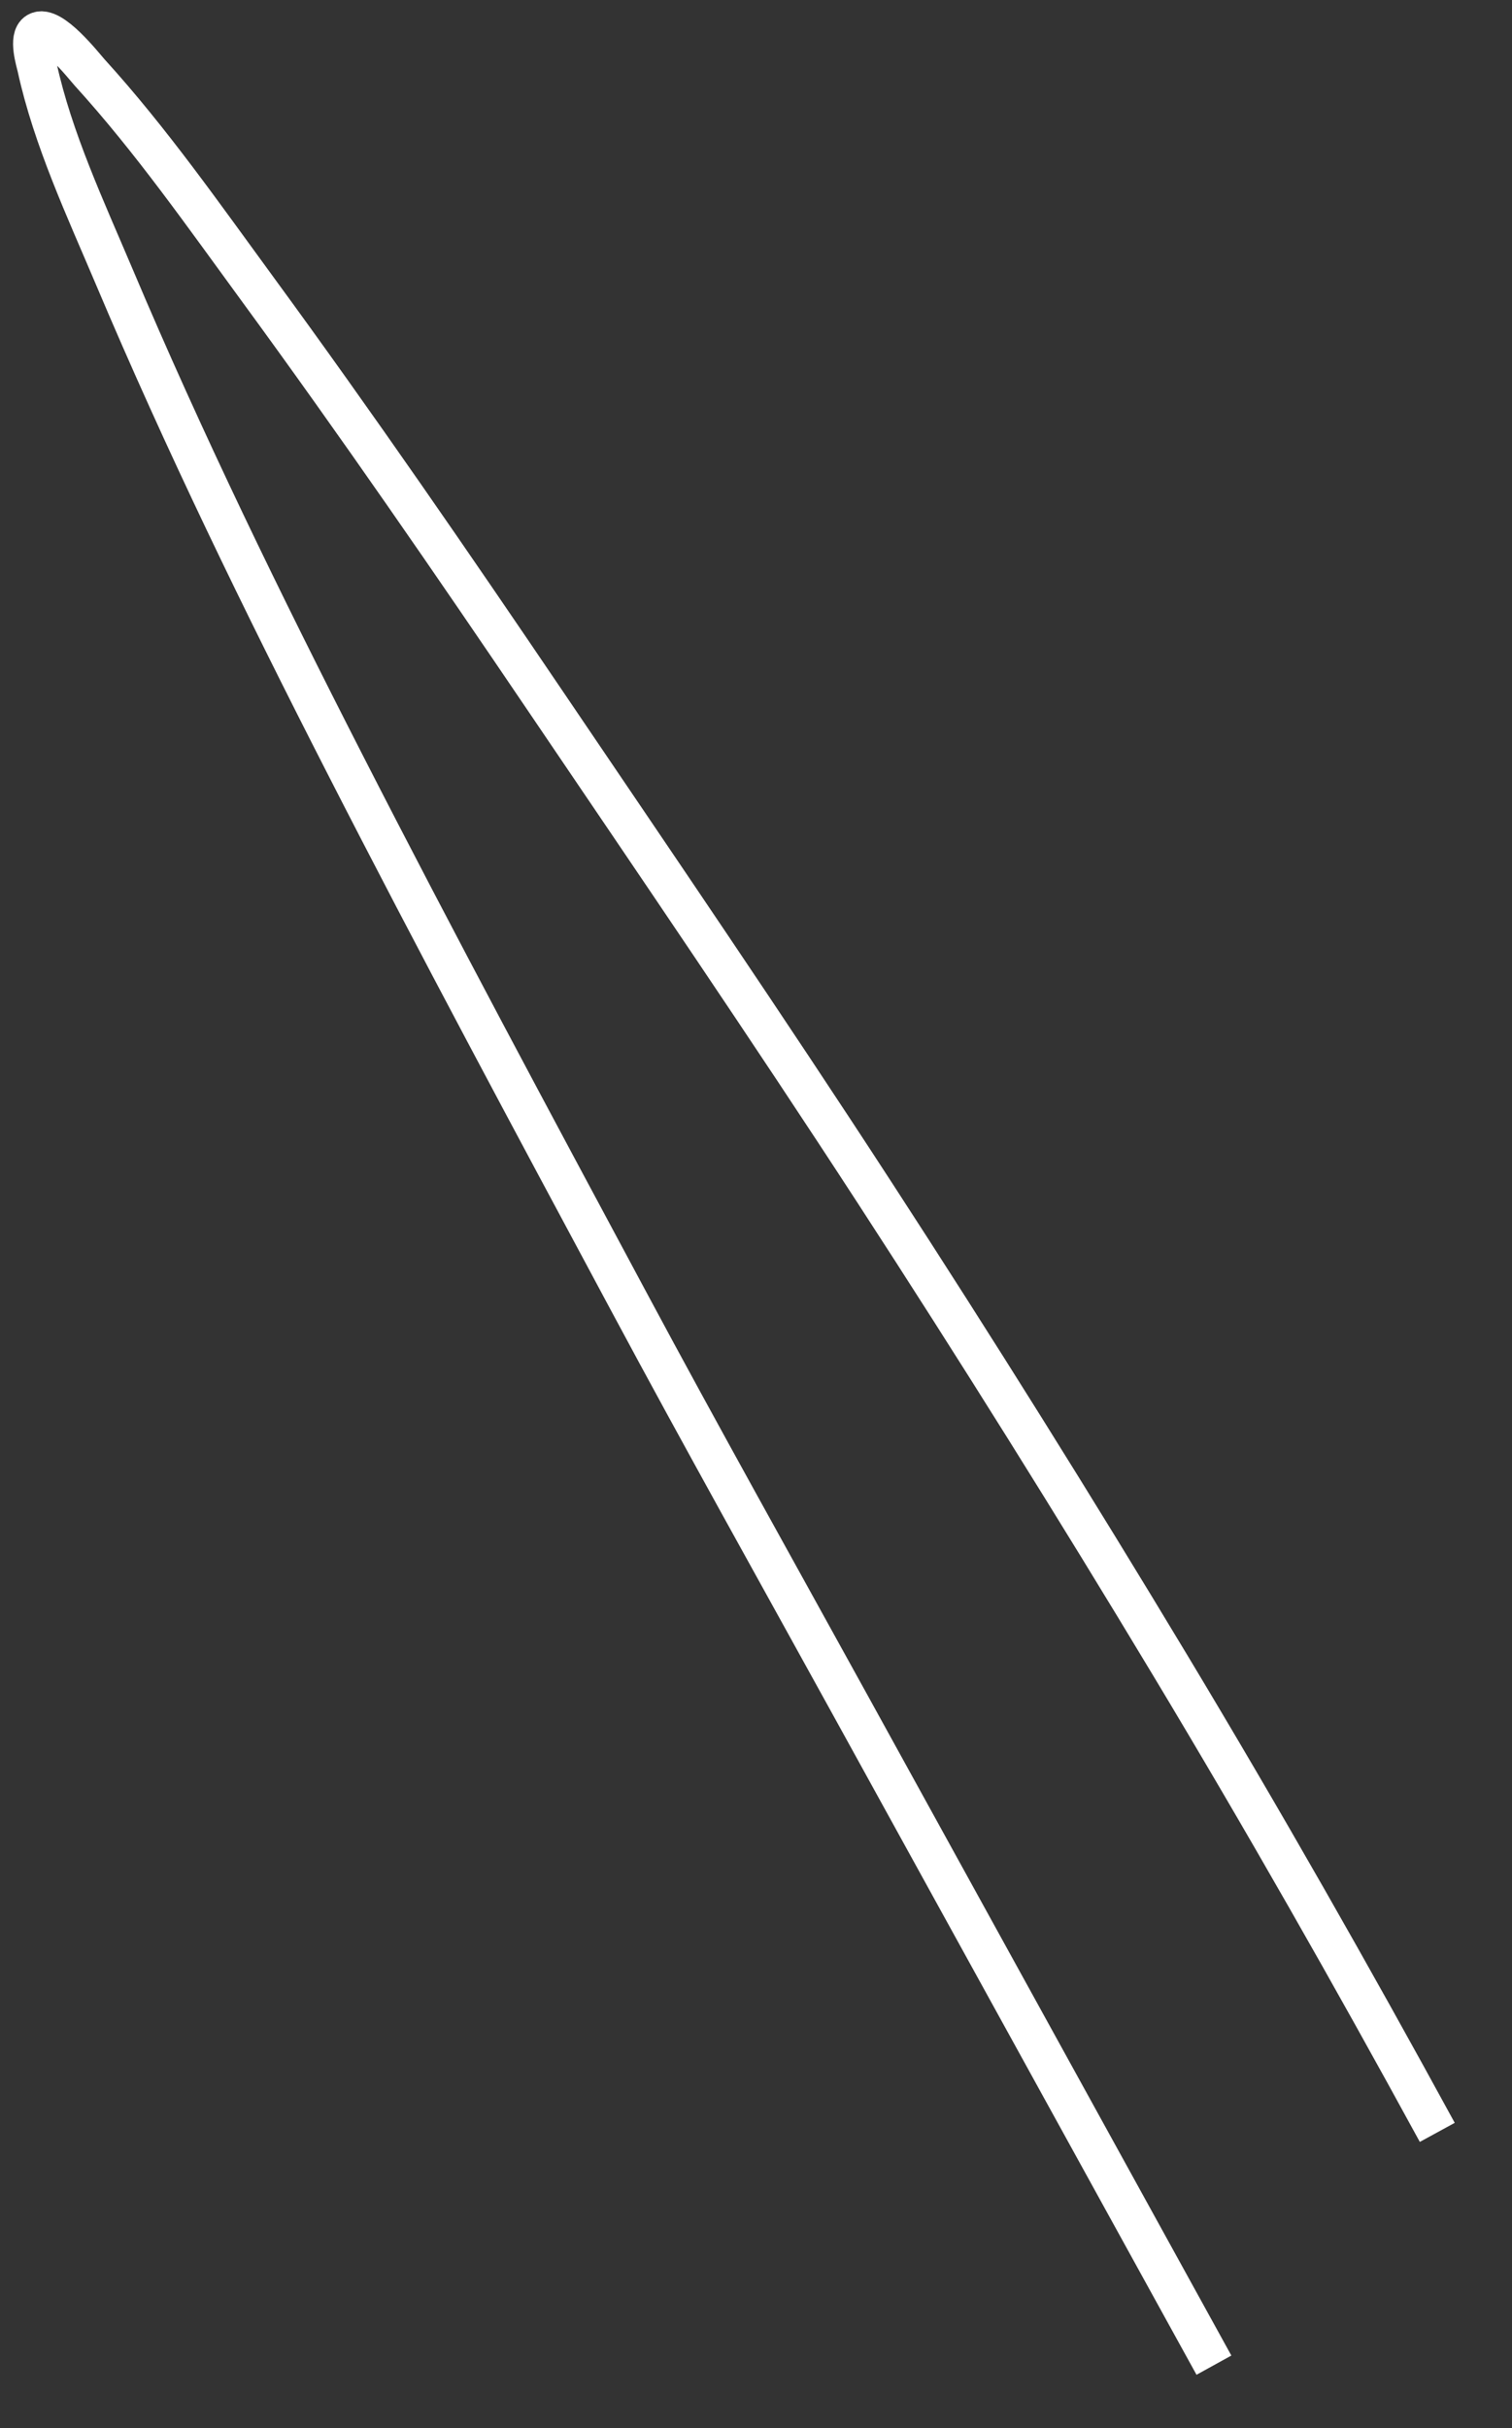 ﻿<?xml version="1.0" encoding="utf-8"?>
<svg version="1.1" xmlns:xlink="http://www.w3.org/1999/xlink" width="38px" height="61px" xmlns="http://www.w3.org/2000/svg">
  <rect width="100%" height="100%" fill="#333333" stroke="none"/>
  <g transform="matrix(1 0 0 1 -589 -17768 )">
    <path d="M 36.122 53.571  C 33.967 49.621  31.743 45.715  29.423 41.858  C 27.012 37.85  24.532 33.885  21.982 29.963  C 19.282 25.81  16.488 21.718  13.71 17.616  C 11.352 14.133  8.963 10.664  6.479 7.27  C 5.125 5.421  3.798 3.519  2.252 1.82  C 2.107 1.659  1.286 0.606  0.938 0.81  C 0.711 0.943  0.902 1.551  0.933 1.69  C 1.327 3.493  2.152 5.254  2.869 6.947  C 4.621 11.092  6.6 15.15  8.649 19.157  C 10.973 23.704  13.389 28.198  15.803 32.698  C 17.628 36.103  19.517 39.474  21.381 42.857  C 24.241 48.047  27.102 53.236  29.962 58.427  C 30.144 58.757  30.326 59.087  30.509 59.419  " stroke-width="1" stroke="#ffffff" fill="none" transform="matrix(1 0 0 1 589 17768 )" />
  </g>
</svg>